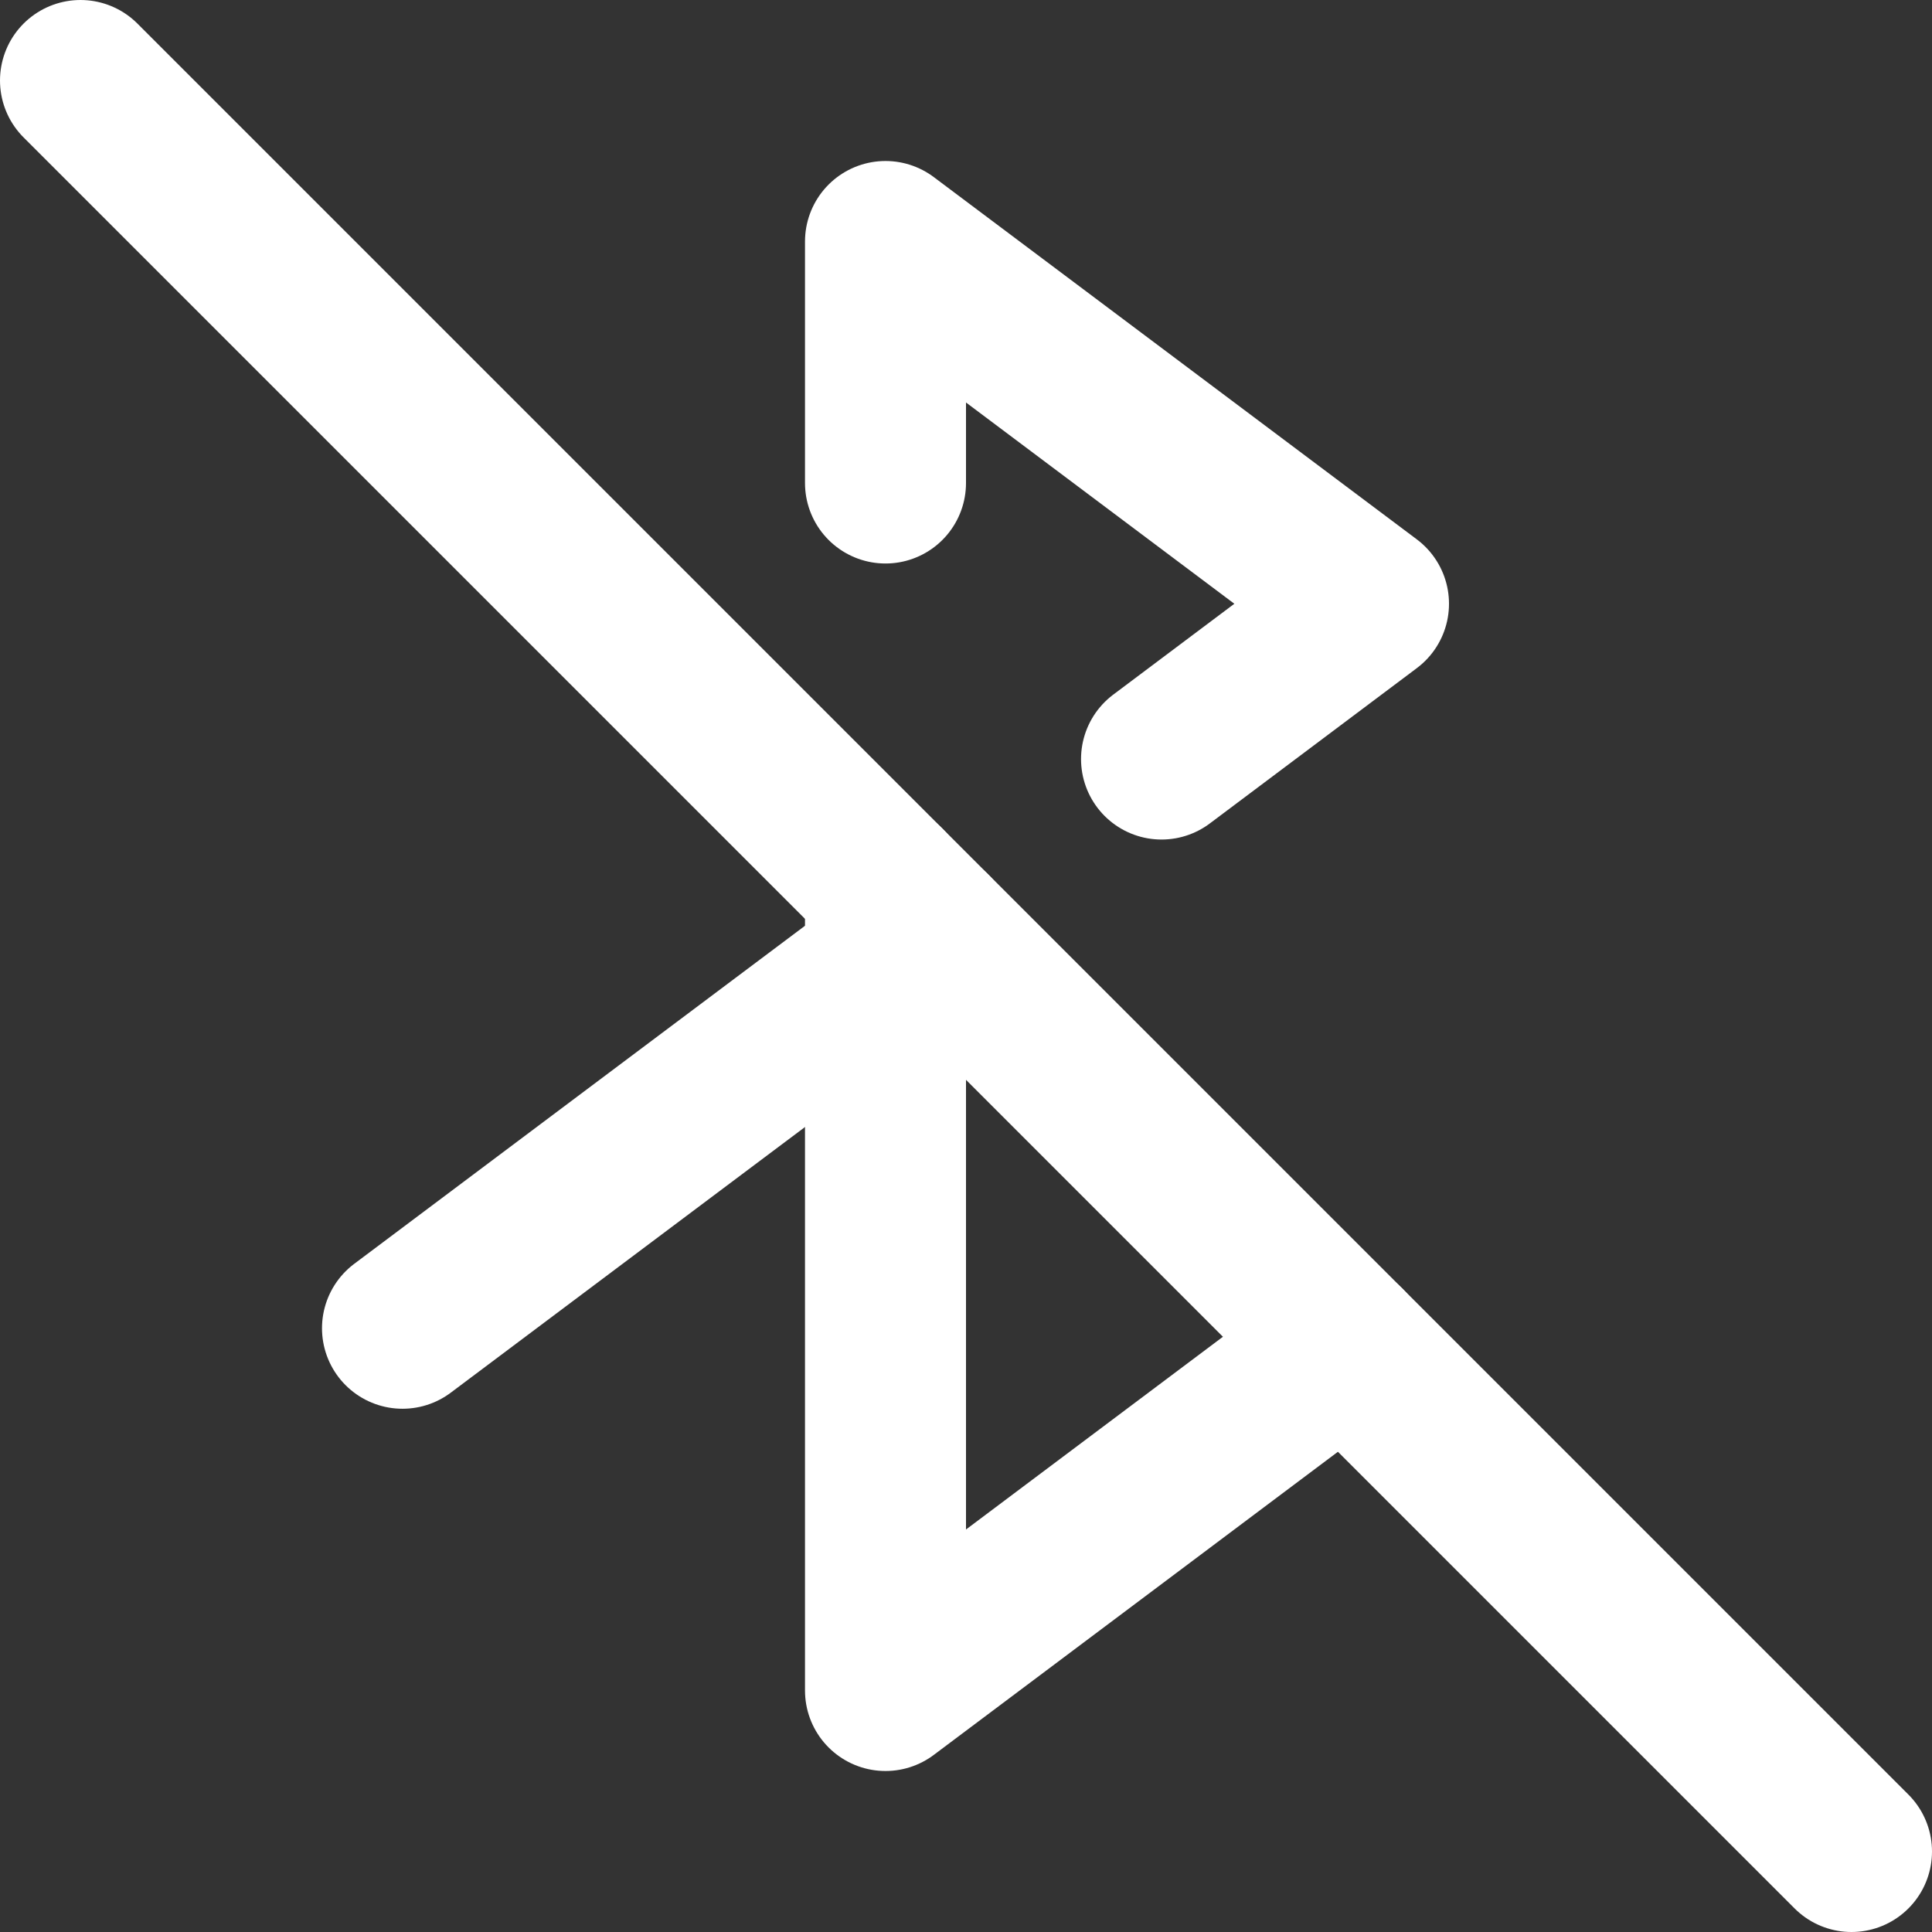 <svg width="24" height="24" viewBox="0 0 24 24" fill="none" xmlns="http://www.w3.org/2000/svg">
<rect x="0" y="0" width="24" height="24" fill="#333333" stroke="none"/>
<path d="M11 6V3L17 7.5L14.429 9.429" stroke="white" stroke-width="2" stroke-linecap="round" stroke-linejoin="round"/>
<path d="M5 16.5L11.571 11.572" stroke="white" stroke-width="2" stroke-linecap="round" stroke-linejoin="round"/>
<path d="M11 11V21L16.714 16.714" stroke="white" stroke-width="2" stroke-linecap="round" stroke-linejoin="round"/>
<path d="M1 1L23 23" stroke="white" stroke-width="2" stroke-linecap="round" stroke-linejoin="round"/>
</svg>
